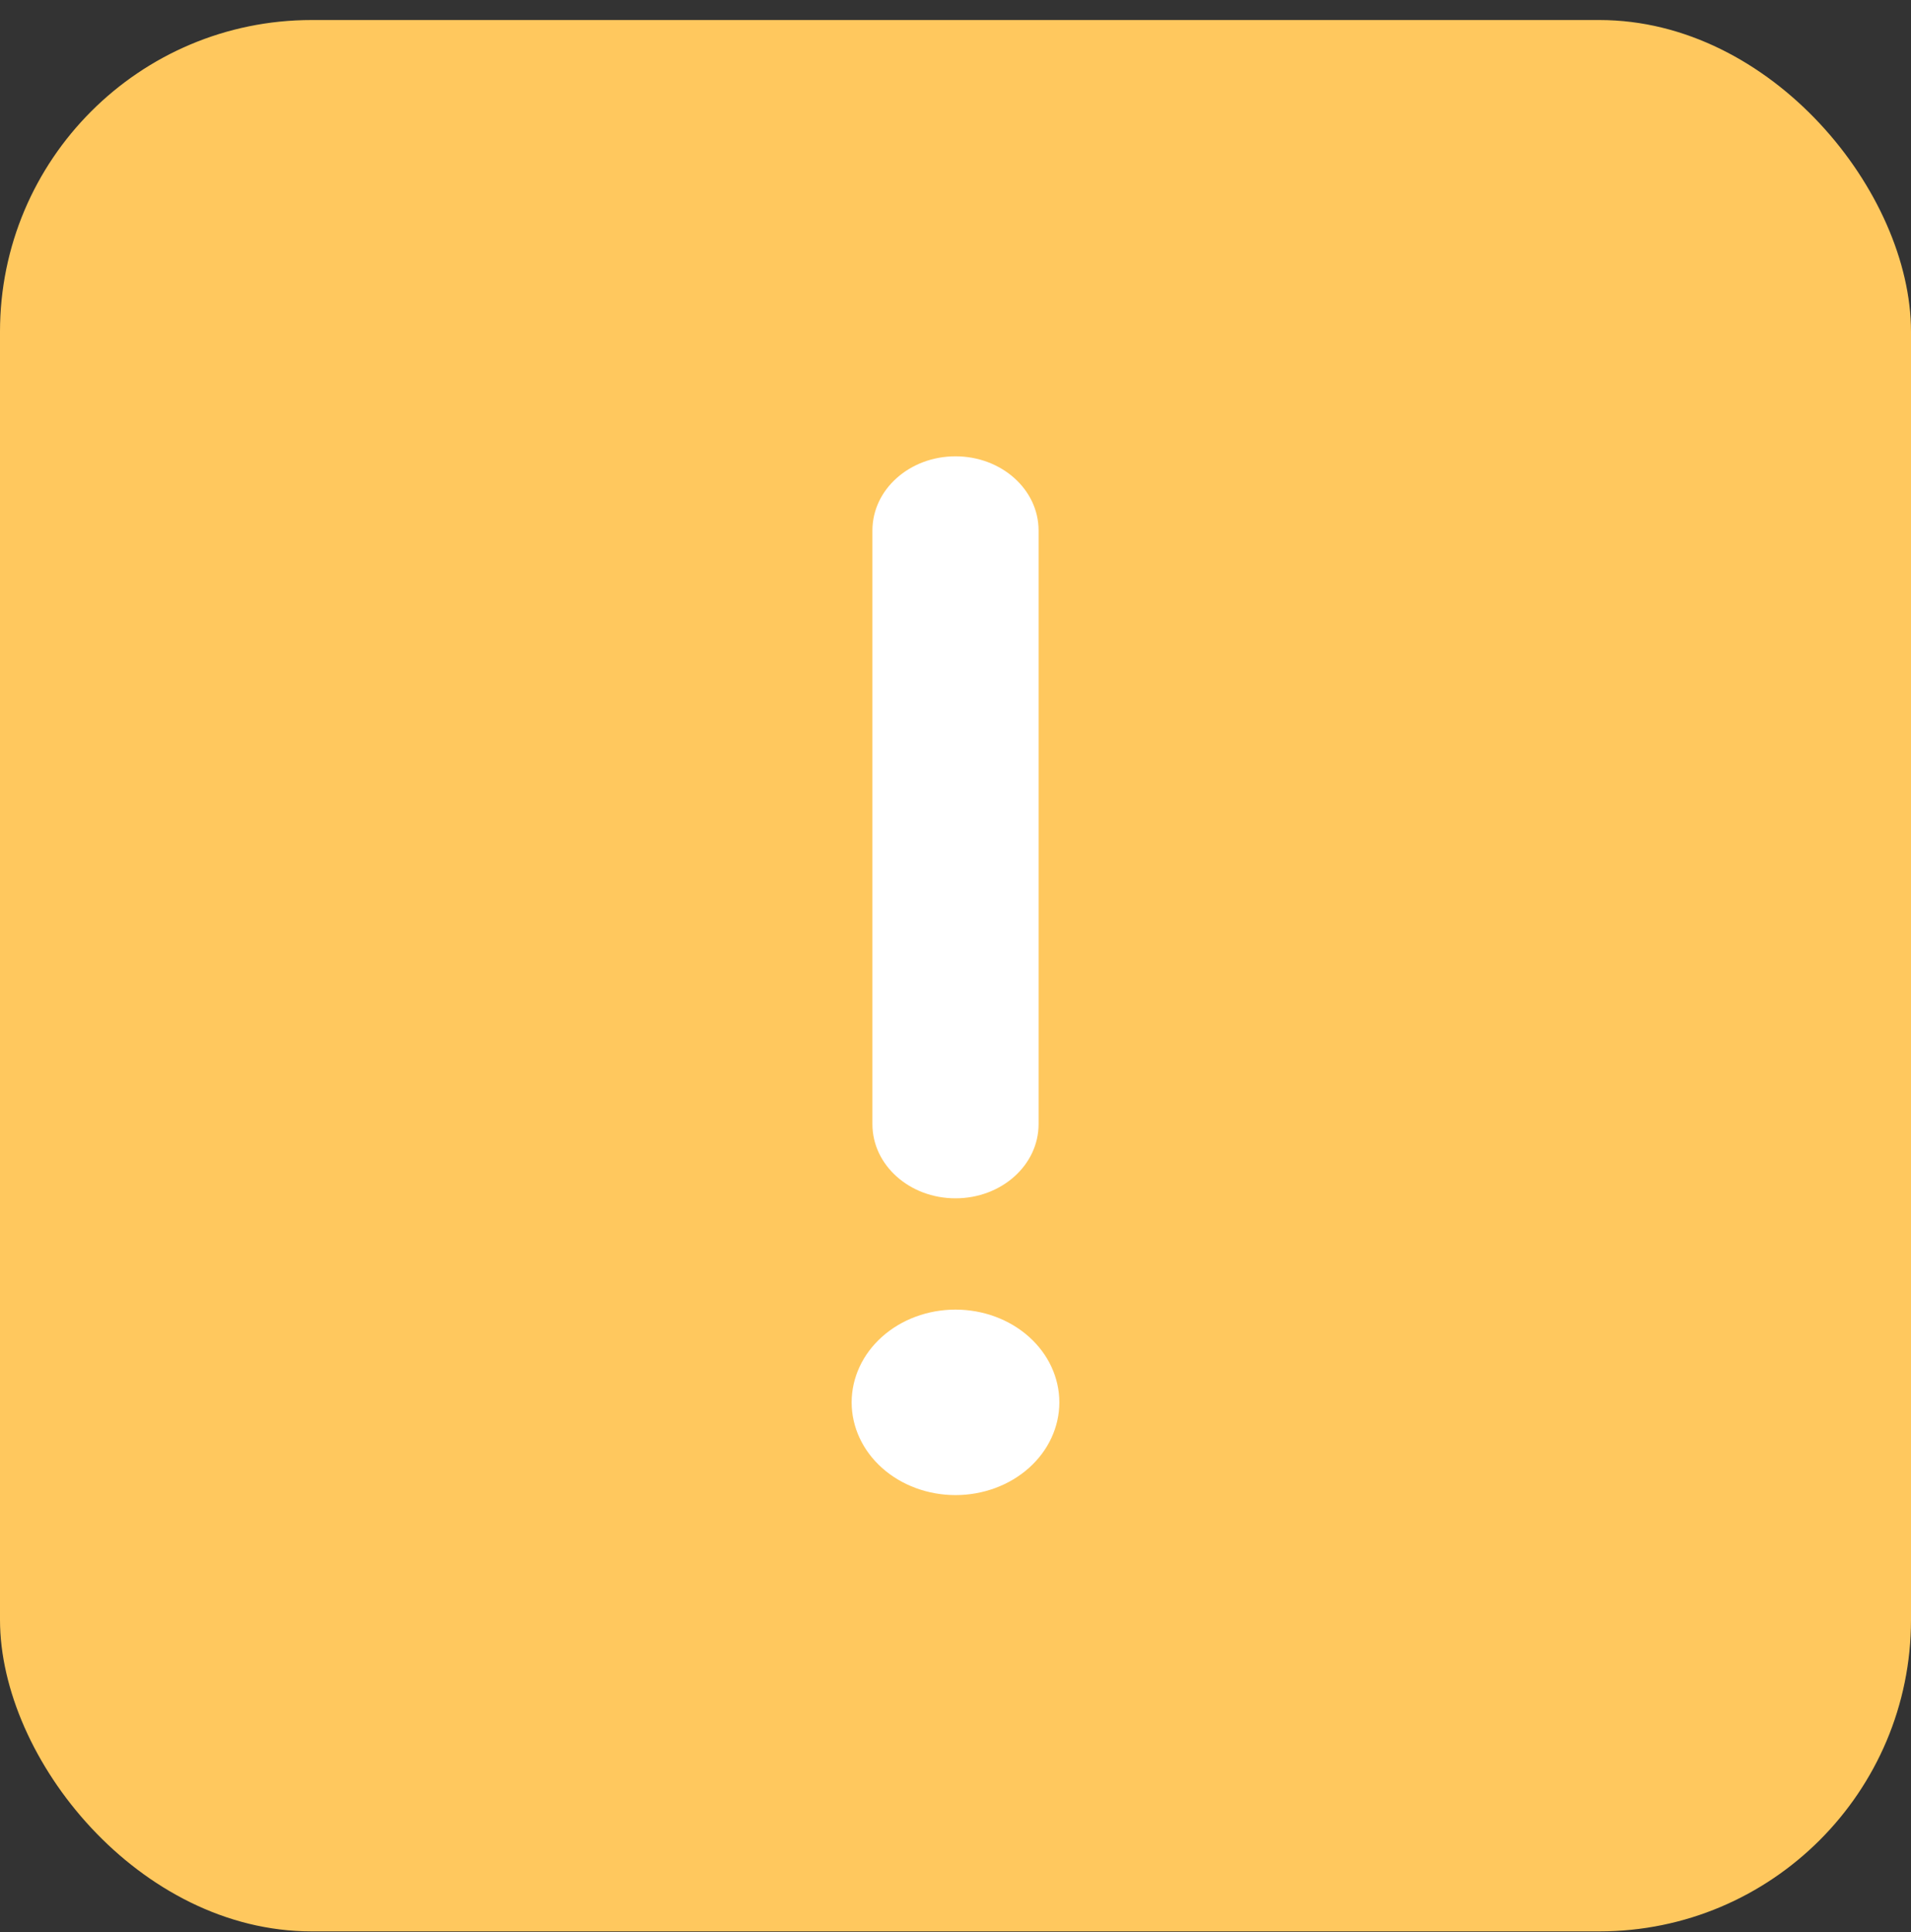<svg width="92" height="93" viewBox="0 0 92 93" fill="none" xmlns="http://www.w3.org/2000/svg">
<rect x="0" y="0" width="92" height="93" fill="#333333" stroke="none"/>
<rect y="0.964" width="92" height="92" rx="15" fill="#FFC85E"/>
<path d="M50 25.536C50 23.56 48.212 21.964 46 21.964C43.788 21.964 42 23.56 42 25.536V54.107C42 56.083 43.788 57.679 46 57.679C48.212 57.679 50 56.083 50 54.107V25.536ZM46 71.964C47.326 71.964 48.598 71.494 49.535 70.657C50.473 69.82 51 68.684 51 67.5C51 66.316 50.473 65.18 49.535 64.343C48.598 63.506 47.326 63.036 46 63.036C44.674 63.036 43.402 63.506 42.465 64.343C41.527 65.18 41 66.316 41 67.5C41 68.684 41.527 69.82 42.465 70.657C43.402 71.494 44.674 71.964 46 71.964Z" fill="white"/>
</svg>
